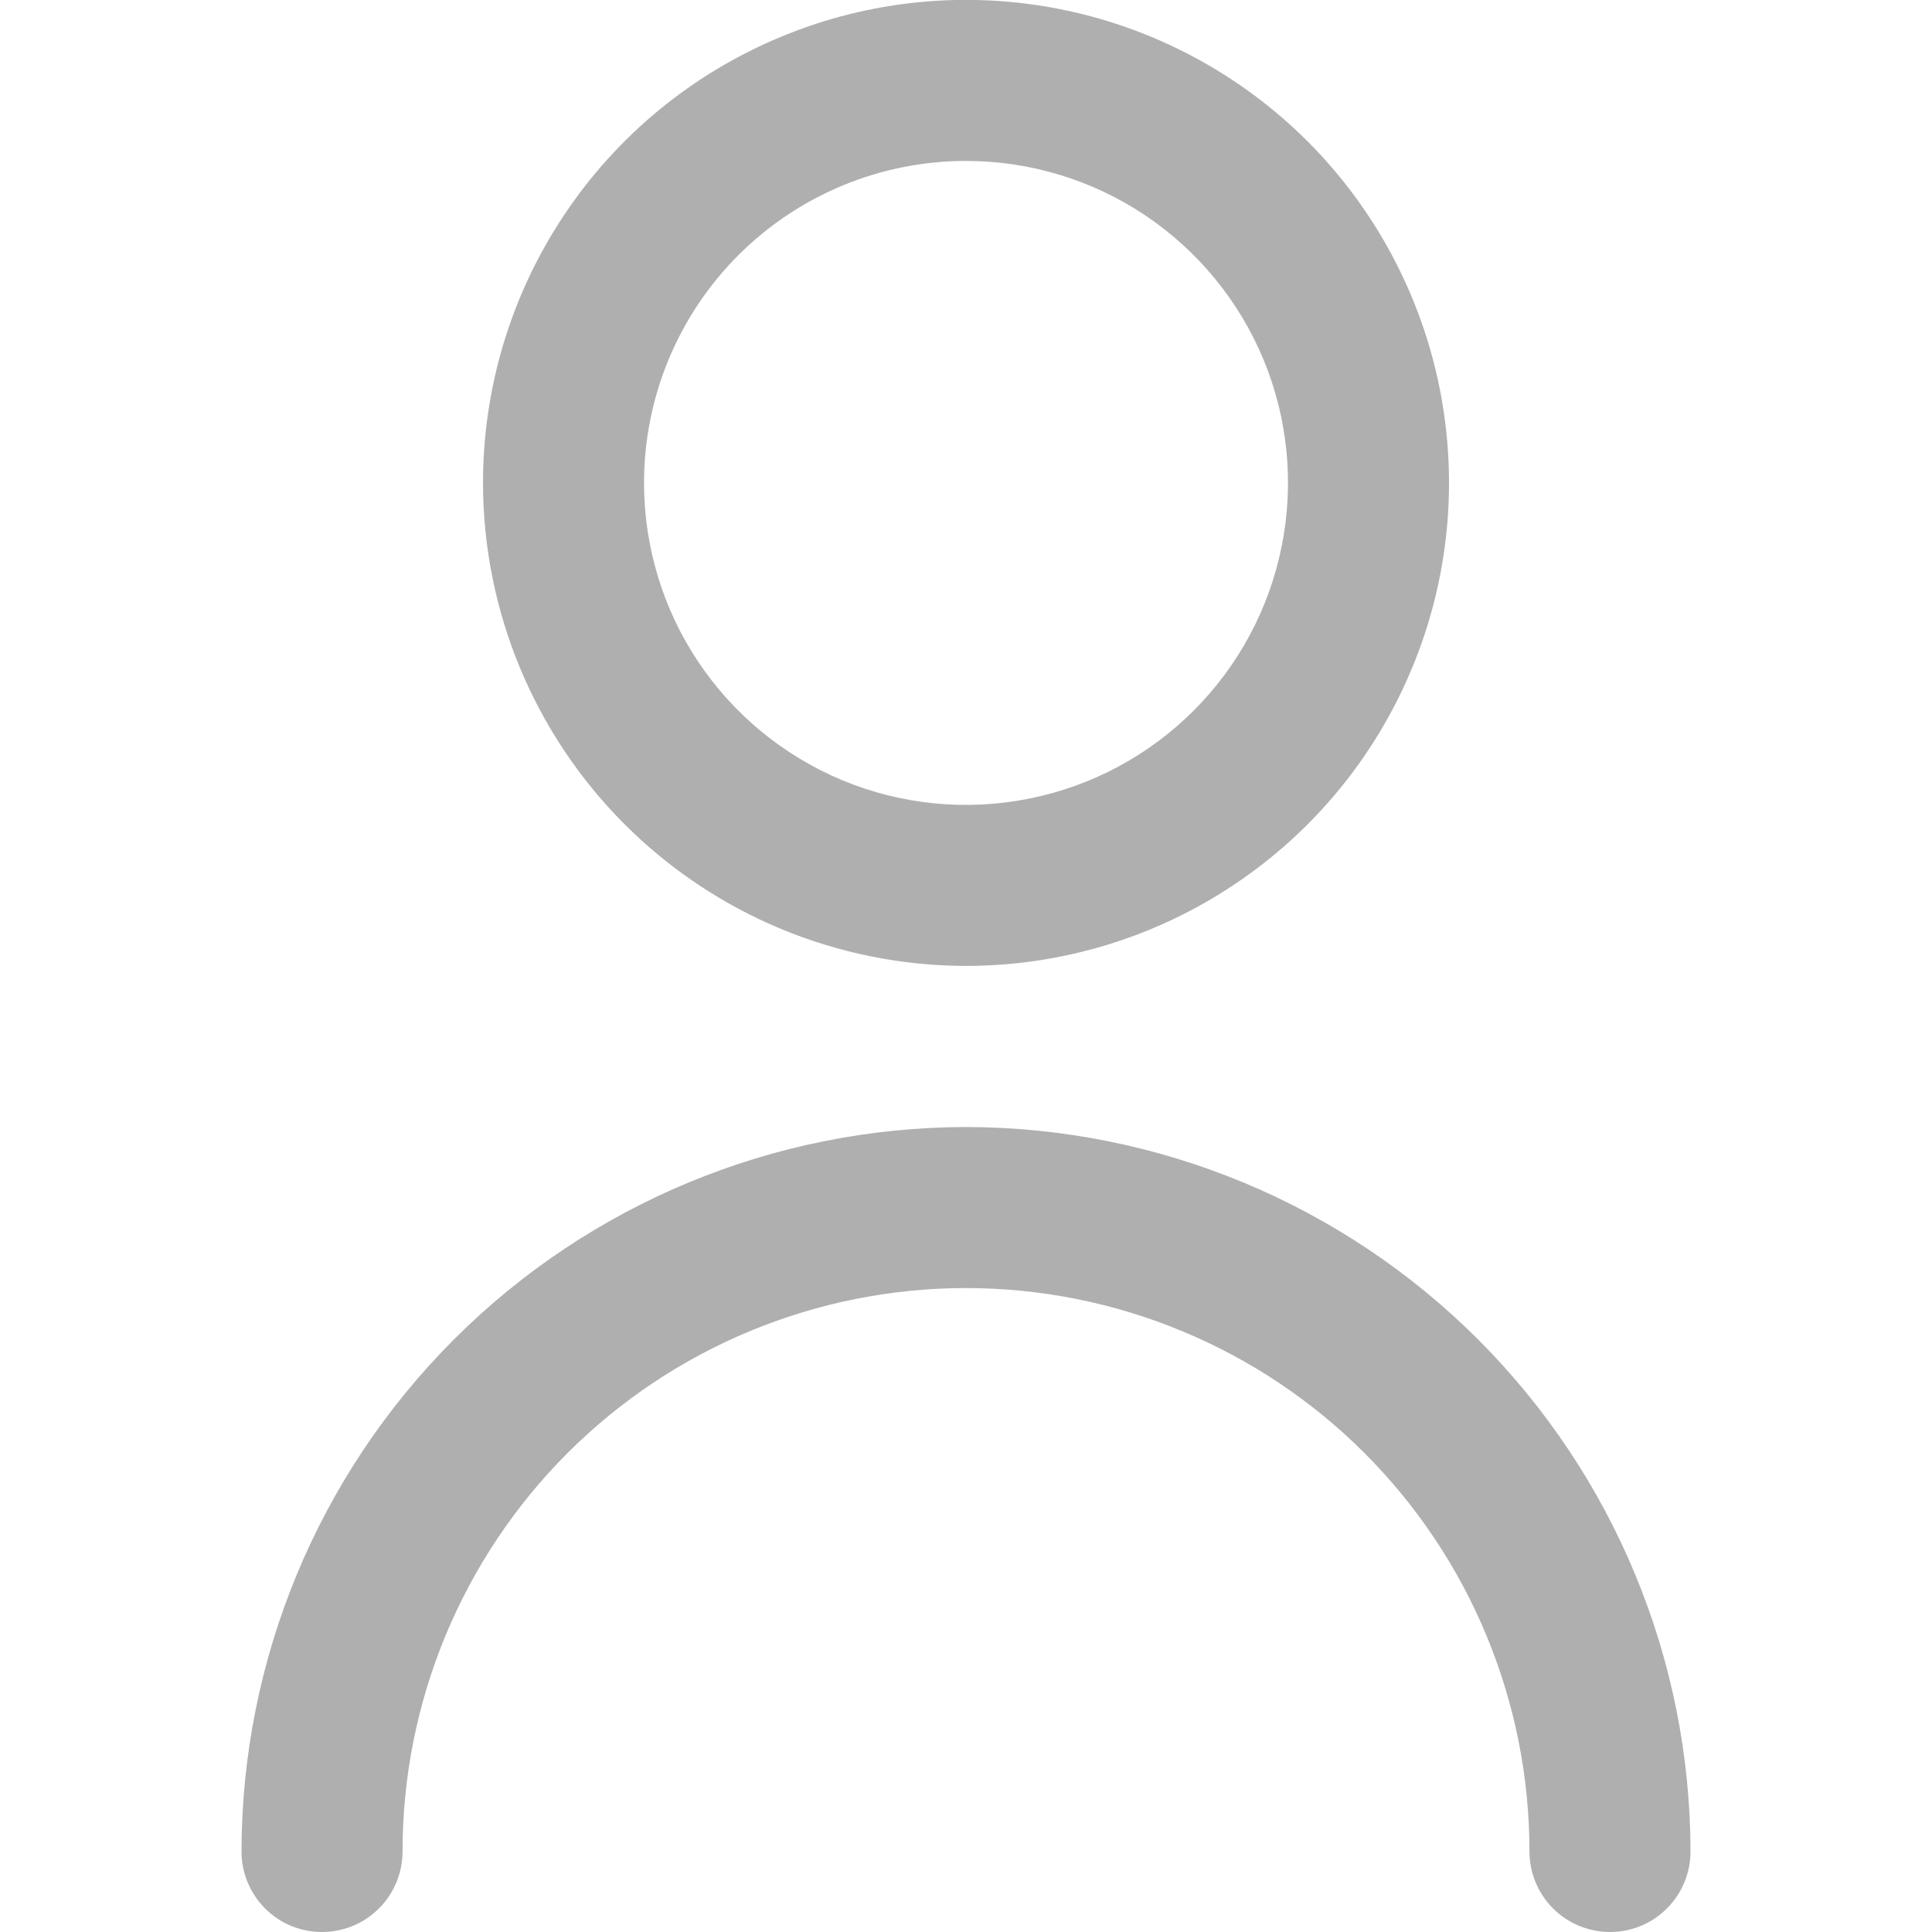 <svg width="20" height="20" viewBox="0 0 20 20" fill="none" xmlns="http://www.w3.org/2000/svg">
<g clip-path="url(#clip0_201_4766)">
<path d="M10 9.999C10.989 9.999 11.956 9.706 12.778 9.156C13.6 8.607 14.241 7.826 14.619 6.912C14.998 5.999 15.097 4.993 14.904 4.024C14.711 3.054 14.235 2.163 13.536 1.463C12.836 0.764 11.945 0.288 10.976 0.095C10.005 -0.098 9 0.001 8.087 0.38C7.173 0.758 6.392 1.399 5.843 2.221C5.293 3.043 5 4.01 5 4.999C5.001 6.325 5.529 7.596 6.466 8.533C7.403 9.47 8.674 9.998 10 9.999ZM10 1.666C10.659 1.666 11.304 1.861 11.852 2.227C12.4 2.594 12.827 3.114 13.08 3.723C13.332 4.332 13.398 5.003 13.269 5.649C13.141 6.296 12.823 6.89 12.357 7.356C11.891 7.822 11.297 8.14 10.65 8.268C10.004 8.397 9.333 8.331 8.724 8.079C8.115 7.826 7.595 7.399 7.228 6.851C6.862 6.303 6.667 5.658 6.667 4.999C6.667 4.115 7.018 3.267 7.643 2.642C8.268 2.017 9.116 1.666 10 1.666Z" fill="#AFAFAF"/>
<path d="M10 11.667C8.012 11.669 6.105 12.46 4.699 13.866C3.293 15.272 2.502 17.178 2.5 19.167C2.5 19.388 2.588 19.6 2.744 19.756C2.9 19.913 3.112 20 3.333 20C3.554 20 3.766 19.913 3.923 19.756C4.079 19.6 4.167 19.388 4.167 19.167C4.167 17.62 4.781 16.136 5.875 15.042C6.969 13.948 8.453 13.334 10 13.334C11.547 13.334 13.031 13.948 14.125 15.042C15.219 16.136 15.833 17.62 15.833 19.167C15.833 19.388 15.921 19.6 16.077 19.756C16.234 19.913 16.446 20 16.667 20C16.888 20 17.1 19.913 17.256 19.756C17.412 19.6 17.5 19.388 17.5 19.167C17.498 17.178 16.707 15.272 15.301 13.866C13.895 12.46 11.988 11.669 10 11.667Z" fill="#AFAFAF"/>
</g>
<defs>
<clipPath id="clip0_201_4766">
<rect width="20" height="20" fill="white"/>
</clipPath>
</defs>
</svg>
